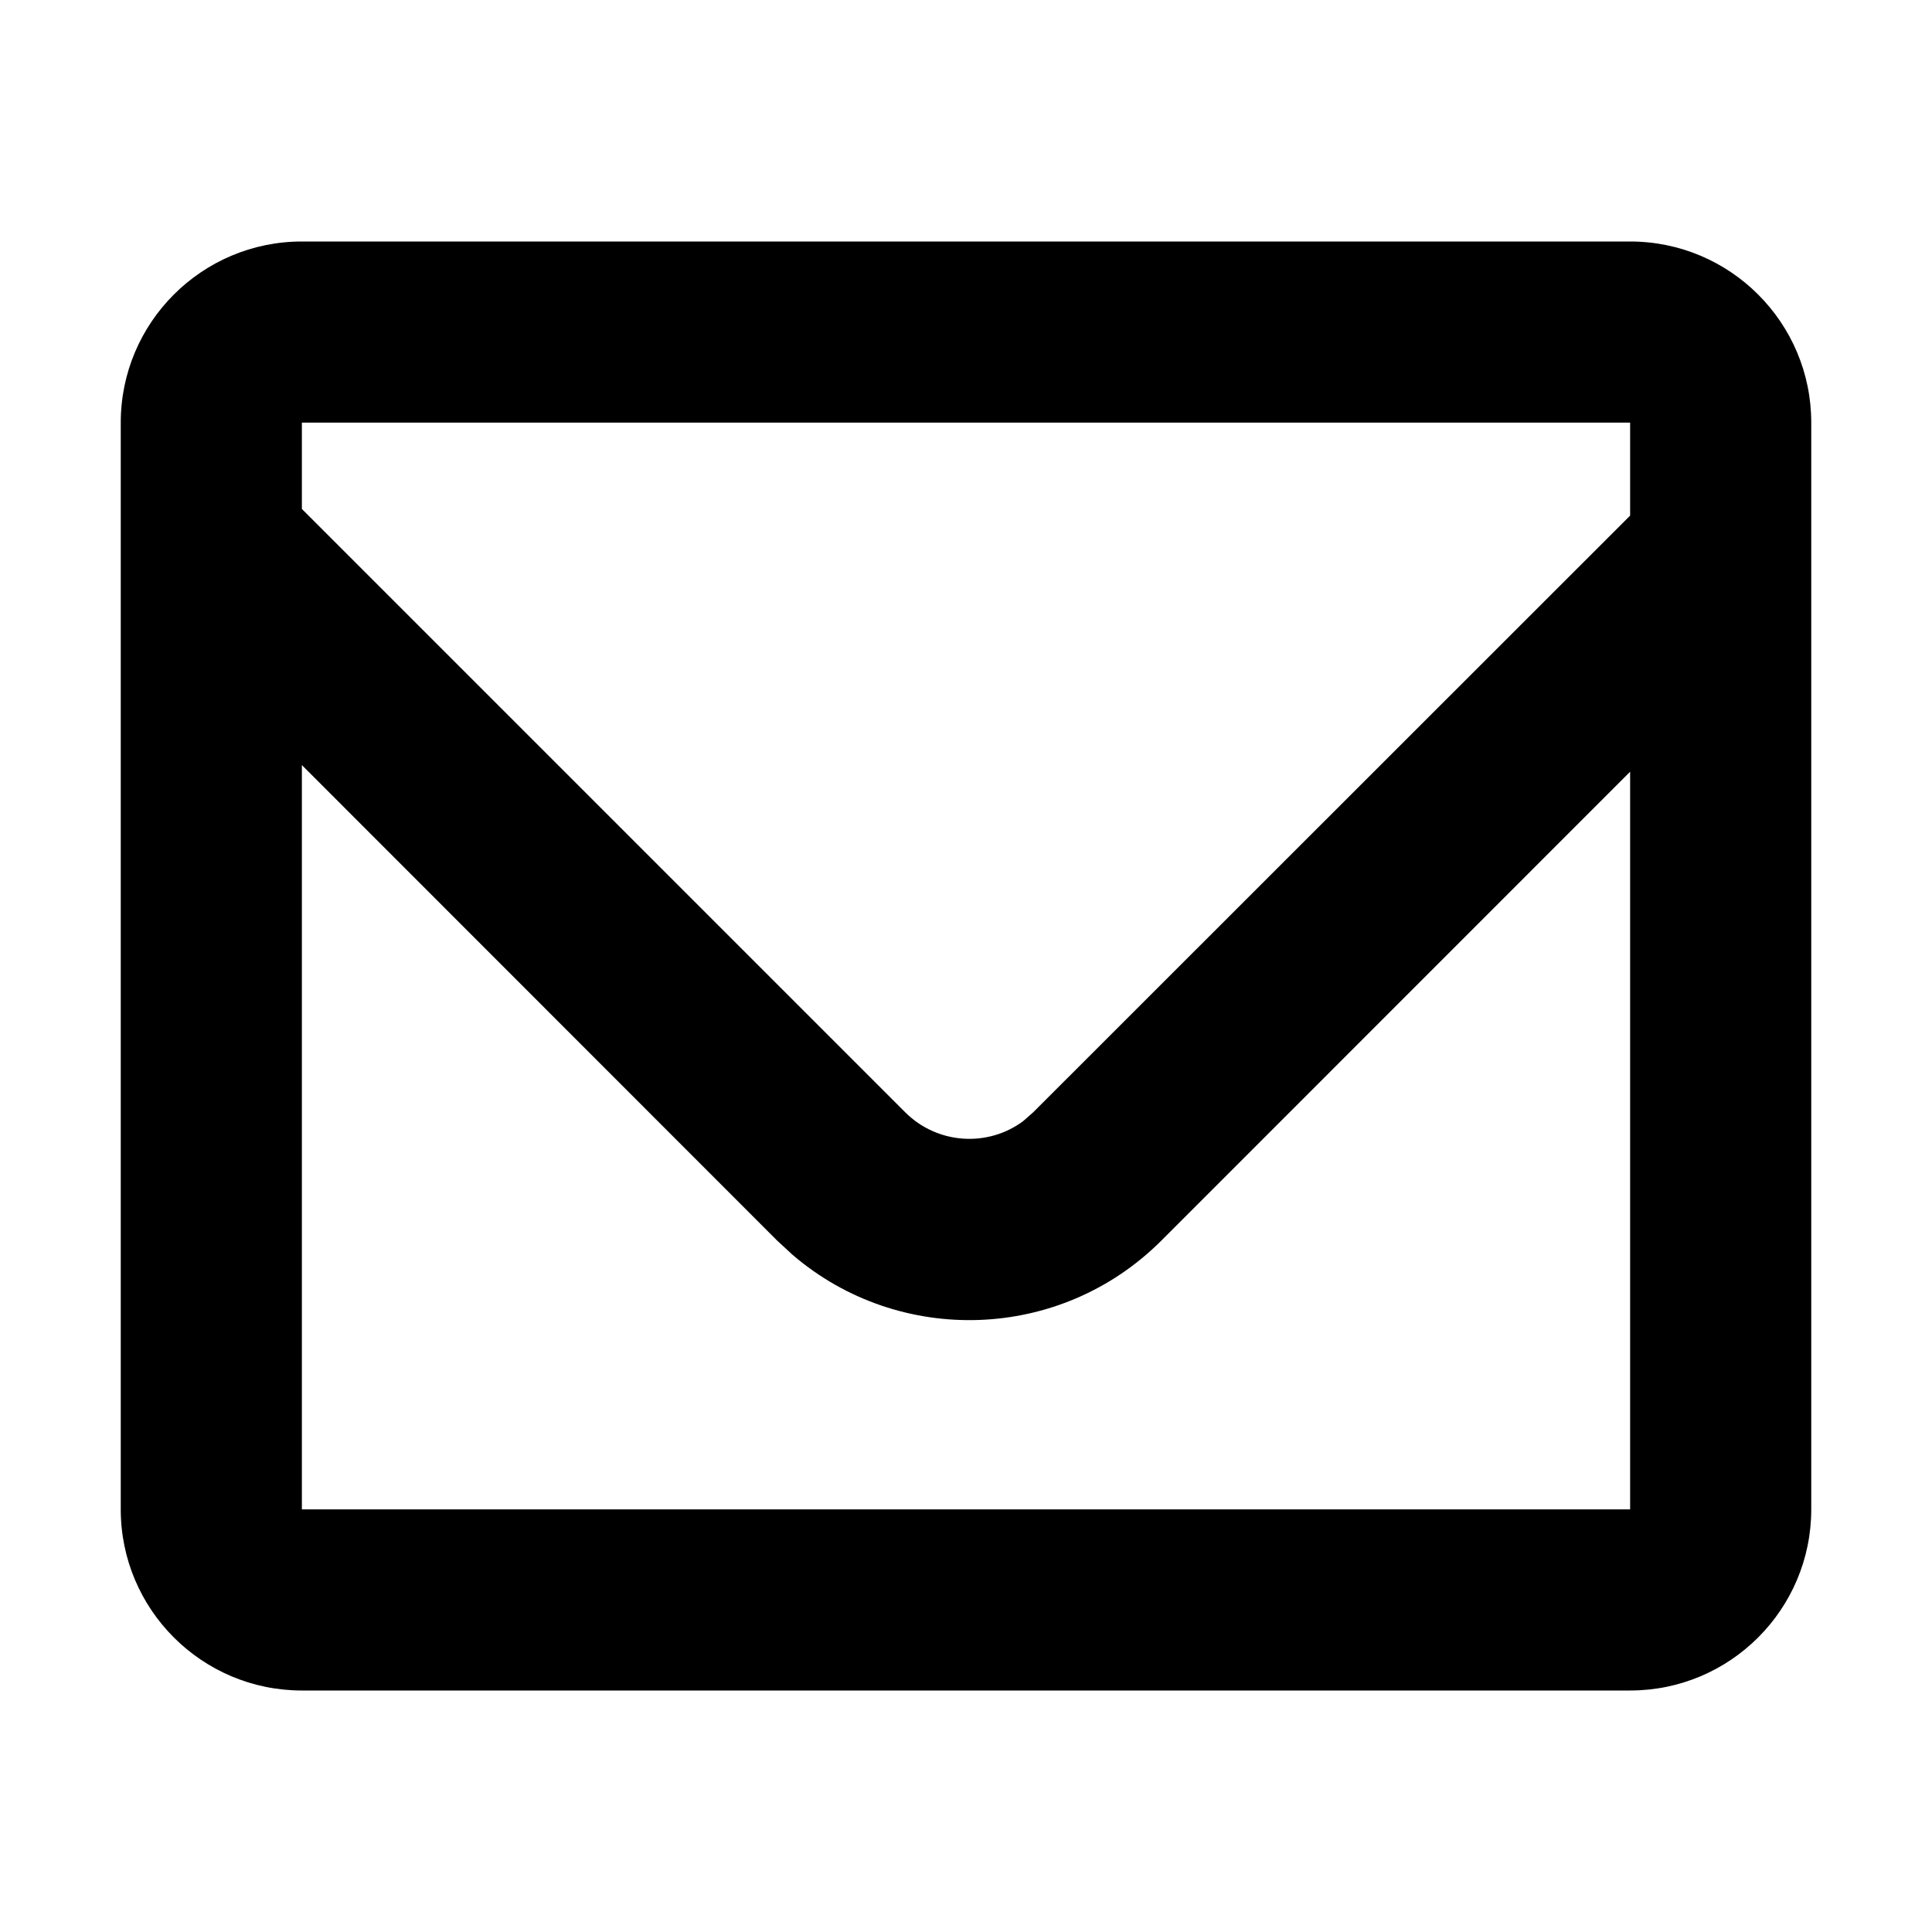 <?xml version="1.0" encoding="UTF-8"?>
<svg width="16" height="16" viewBox="0 0 16 16" xmlns="http://www.w3.org/2000/svg">
  <g id="contact">
       width="16"
   height="16"
   viewBox="0 0 16 16"
   
   version="1.1"
   id="svg1"
   xmlns="http://www.w3.org/2000/svg"
   xmlns:svg="http://www.w3.org/2000/svg">
  <defs
     id="defs1" />
  <path
     d="M 2.5,2 C 1.672,2 1,2.672 1,3.5 v 9 C 1,13.328 1.672,14 2.5,14 h 11 c 0.828,0 1.5,-0.672 1.5,-1.5 v -9 C 15,2.672 14.328,2 13.5,2 Z m 0,1.5 h 11 V 4.27 L 8.557,9.211 8.473,9.285 C 8.179,9.503 7.762,9.477 7.496,9.211 L 2.5,4.215 Z m 0,2.836 3.936,3.938 0.129,0.119 c 0.884,0.757 2.216,0.718 3.053,-0.119 L 13.5,6.391 V 12.5 h -11 z"
     style="clip-rule:evenodd;fill:#000000;fill-rule:evenodd"
     id="path2" />
  </g>
</svg>